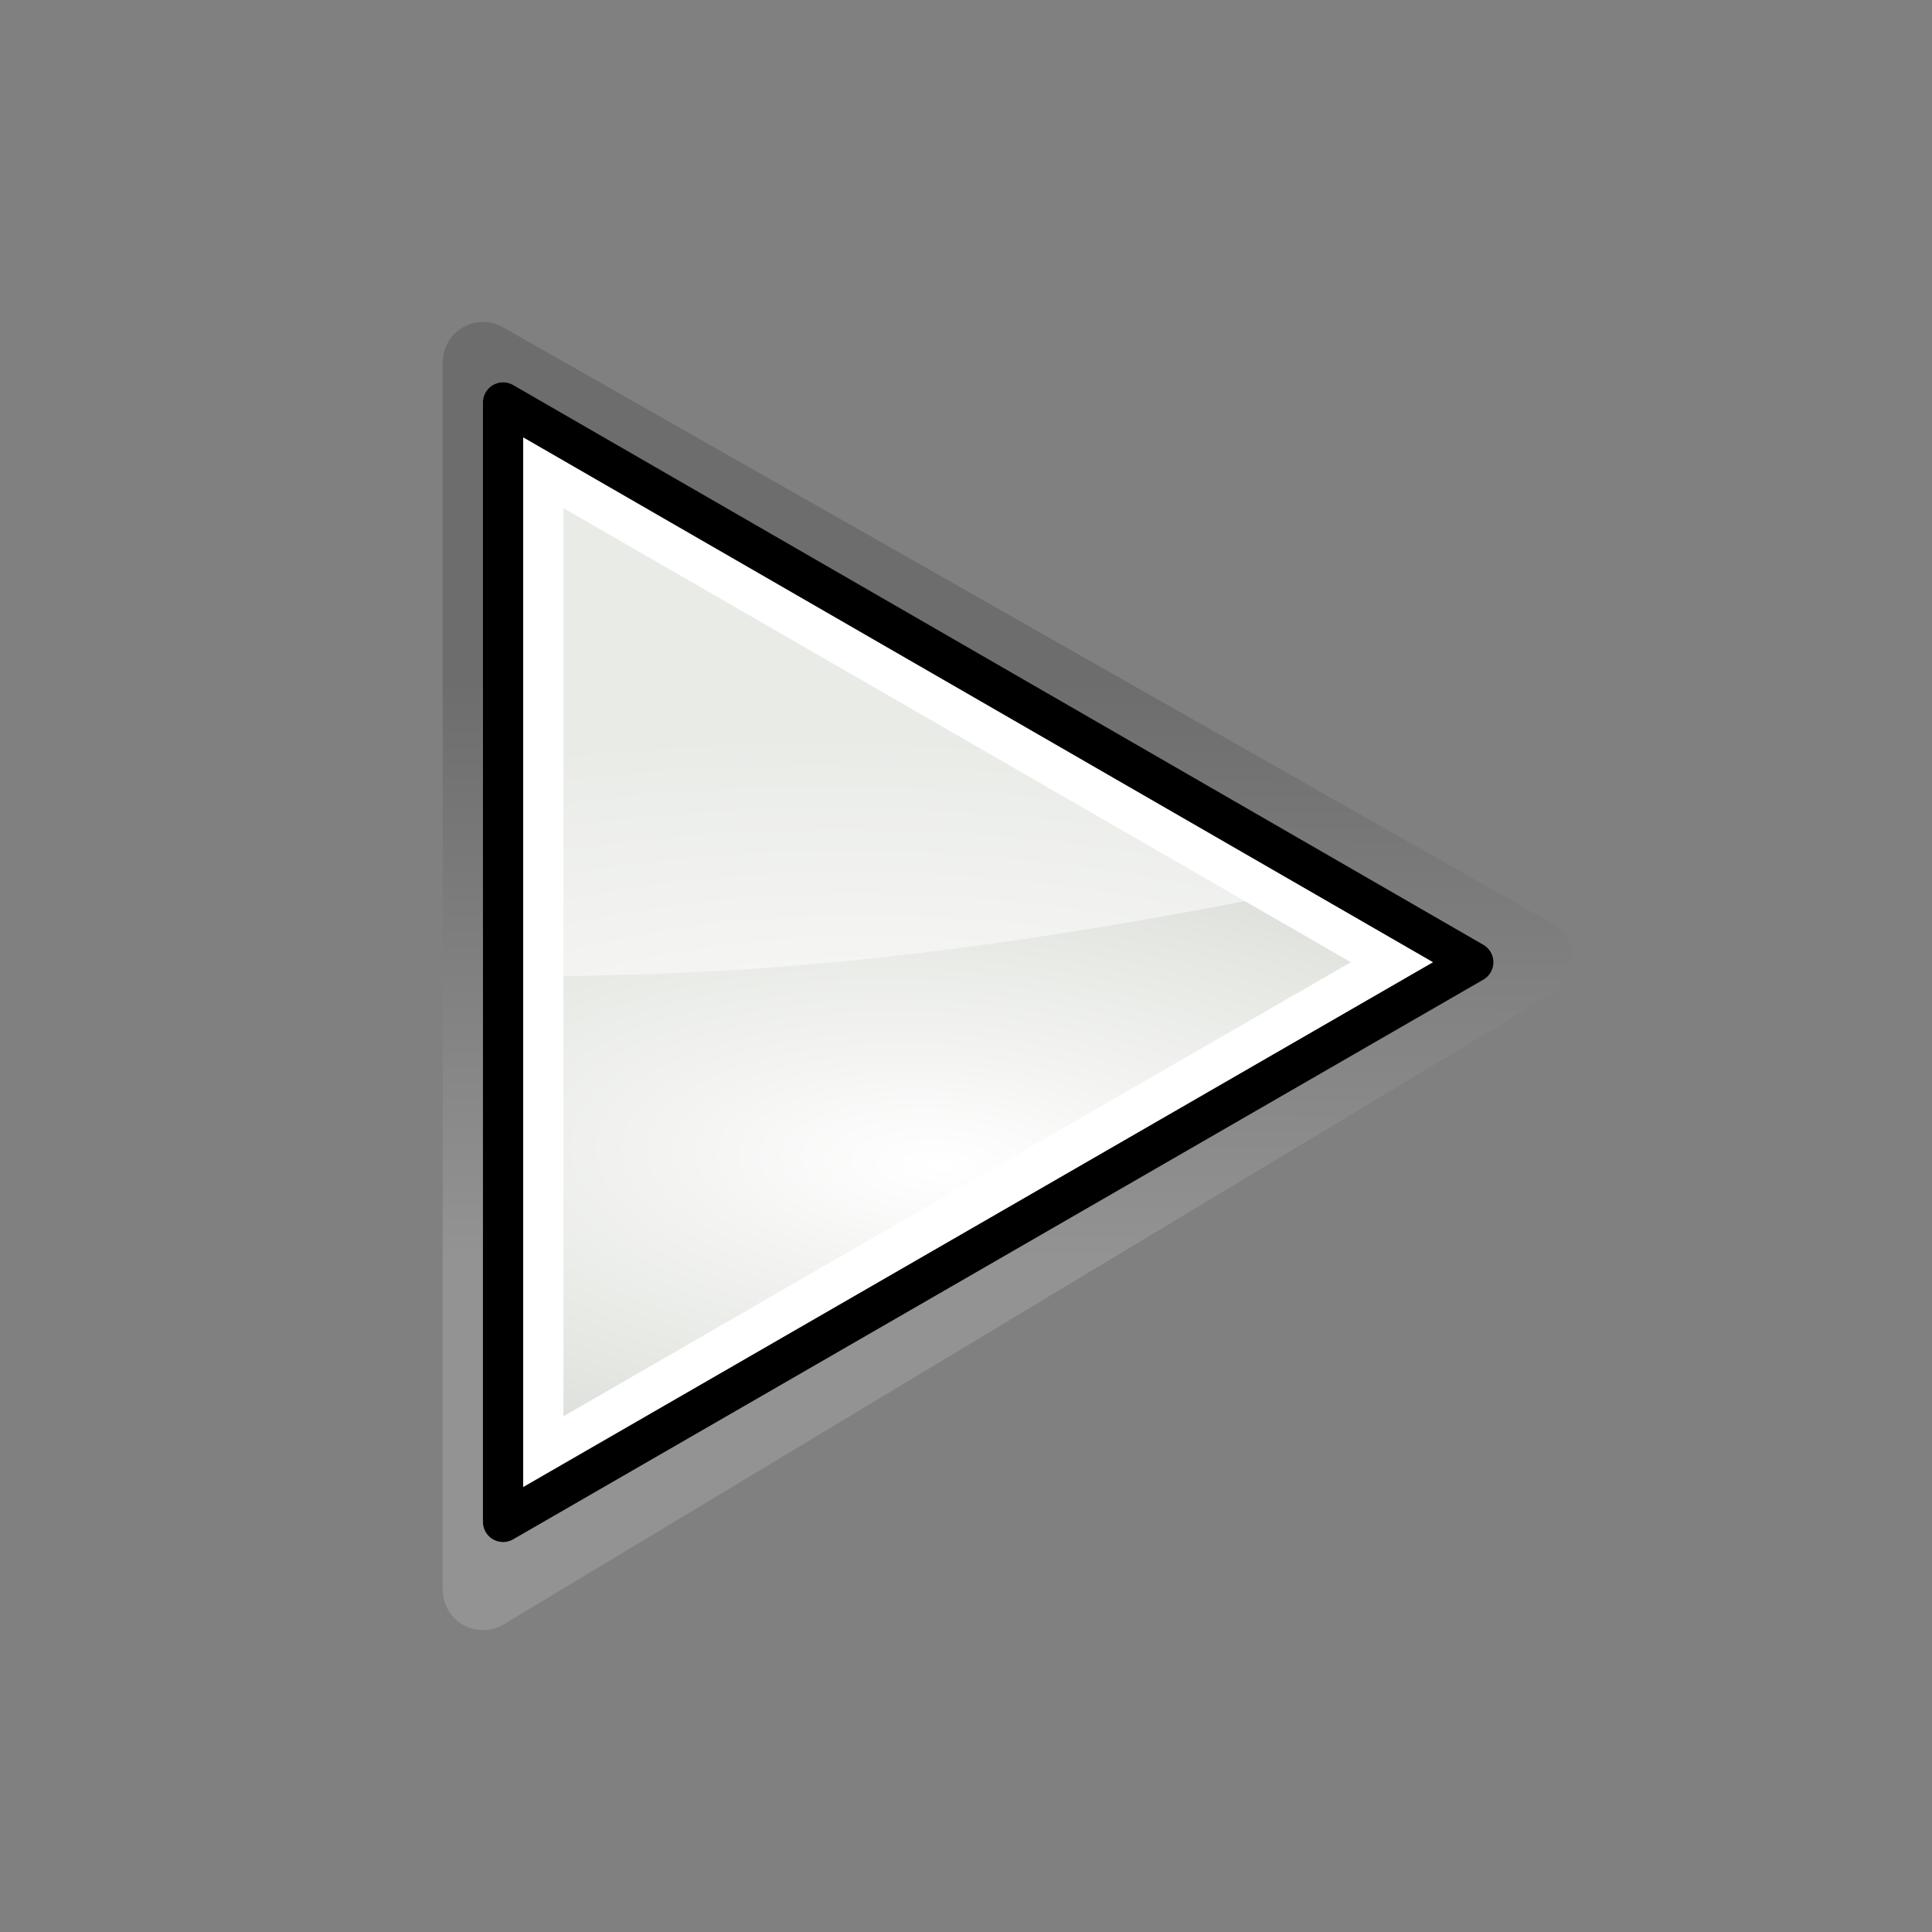 <?xml version="1.0" encoding="UTF-8" standalone="no"?>
<!-- Created with Inkscape (http://www.inkscape.org/) -->
<svg
    xmlns:inkscape="http://www.inkscape.org/namespaces/inkscape"
    xmlns:rdf="http://www.w3.org/1999/02/22-rdf-syntax-ns#"
    xmlns="http://www.w3.org/2000/svg"
    xmlns:sodipodi="http://sodipodi.sourceforge.net/DTD/sodipodi-0.dtd"
    xmlns:cc="http://creativecommons.org/ns#"
    xmlns:xlink="http://www.w3.org/1999/xlink"
    xmlns:dc="http://purl.org/dc/elements/1.1/"
    xmlns:svg="http://www.w3.org/2000/svg"
    xmlns:ns1="http://sozi.baierouge.fr"
    id="svg1307"
    sodipodi:docname="media-playback-start.svg"
    inkscape:export-filename="/home/lapo/Desktop/Grafica/Icone/media-actions-outlines.png"
    viewBox="0 0 48 48"
    sodipodi:version="0.32"
    inkscape:export-xdpi="90"
    inkscape:output_extension="org.inkscape.output.svg.inkscape"
    inkscape:export-ydpi="90"
    inkscape:version="0.46"
    sodipodi:docbase="/home/jimmac/src/cvs/tango-icon-theme/scalable/actions"
  >
  <rect x="0" y="0" width="48" height="48" fill="#808080" stroke="none"/>
  <defs
      id="defs1309"
    >
    <linearGradient
        id="linearGradient2306"
        y2="95"
        gradientUnits="userSpaceOnUse"
        x2="70.827"
        gradientTransform="translate(-45 -71.094)"
        y1="124.12"
        x1="71.289"
        inkscape:collect="always"
      >
      <stop
          id="stop5077"
          style="stop-color:#000"
          offset="0"
      />
      <stop
          id="stop5079"
          style="stop-color:#000"
          offset="1"
      />
    </linearGradient
    >
    <radialGradient
        id="radialGradient2314"
        gradientUnits="userSpaceOnUse"
        cy="83.991"
        cx="107.59"
        gradientTransform="matrix(.053 -.836 2.019 .129 -151.92 108.08)"
        r="12.552"
        inkscape:collect="always"
      >
      <stop
          id="stop2693"
          style="stop-color:#ffffff"
          offset="0"
      />
      <stop
          id="stop2695"
          style="stop-color:#d3d7cf"
          offset="1"
      />
    </radialGradient
    >
    <linearGradient
        id="linearGradient2690"
        y2="88.924"
        gradientUnits="userSpaceOnUse"
        x2="70.952"
        gradientTransform="matrix(1.128 0 0 1.128 -53.993 -83.36)"
        y1="101.74"
        x1="70.914"
        inkscape:collect="always"
      >
      <stop
          id="stop2686"
          style="stop-color:#ffffff"
          offset="0"
      />
      <stop
          id="stop2688"
          style="stop-color:#000000"
          offset="1"
      />
    </linearGradient
    >
  </defs
  >
  <sodipodi:namedview
      id="base"
      inkscape:showpageshadow="false"
      inkscape:zoom="1"
      borderopacity="0.196"
      inkscape:current-layer="layer1"
      stroke="#555753"
      guidetolerance="1px"
      fill="#555753"
      inkscape:grid-points="true"
      inkscape:grid-bbox="true"
      showgrid="false"
      showguides="false"
      bordercolor="#666666"
      inkscape:window-x="326"
      inkscape:guide-bbox="true"
      inkscape:window-y="160"
      inkscape:window-width="872"
      inkscape:pageopacity="0.0000000"
      inkscape:pageshadow="2"
      pagecolor="#ffffff"
      inkscape:cx="-117.42449"
      inkscape:cy="12.980288"
      inkscape:document-units="px"
      inkscape:window-height="688"
      showborder="true"
    >
    <sodipodi:guide
        id="guide2194"
        position="38.997"
        orientation="horizontal"
    />
    <sodipodi:guide
        id="guide2196"
        position="9.014"
        orientation="horizontal"
    />
    <sodipodi:guide
        id="guide2198"
        position="9.014"
        orientation="vertical"
    />
    <sodipodi:guide
        id="guide2200"
        position="38.975"
        orientation="vertical"
    />
    <sodipodi:guide
        id="guide2202"
        position="22.988"
        orientation="horizontal"
    />
    <sodipodi:guide
        id="guide2204"
        position="23.909"
        orientation="vertical"
    />
    <sodipodi:guide
        id="guide4332"
        position="157.994"
        orientation="vertical"
    />
    <sodipodi:guide
        id="guide4334"
        position="-36.062"
        orientation="horizontal"
    />
    <sodipodi:guide
        id="guide4336"
        position="-58.027"
        orientation="horizontal"
    />
    <sodipodi:guide
        id="guide4338"
        position="180.003"
        orientation="vertical"
    />
    <sodipodi:guide
        id="guide4417"
        position="107.922"
        orientation="vertical"
    />
    <sodipodi:guide
        id="guide4419"
        position="129.931"
        orientation="vertical"
    />
    <sodipodi:guide
        id="guide5106"
        position="19.997"
        orientation="horizontal"
    />
    <sodipodi:guide
        id="guide5119"
        position="63.04"
        orientation="horizontal"
    />
    <sodipodi:guide
        id="guide5121"
        position="49.066"
        orientation="horizontal"
    />
    <sodipodi:guide
        id="guide5307"
        position="-86.007"
        orientation="horizontal"
    />
    <sodipodi:guide
        id="guide5309"
        position="-108.09"
        orientation="horizontal"
    />
    <sodipodi:guide
        id="guide3111"
        position="-100.154"
        orientation="horizontal"
    />
    <inkscape:grid
        id="GridFromPre046Settings"
        opacity=".2"
        color="#0000ff"
        originy="0px"
        originx="0px"
        empspacing="2"
        spacingy="0.5px"
        spacingx="0.5px"
        empopacity="0.4"
        type="xygrid"
        empcolor="#0000ff"
    />
  </sodipodi:namedview
  >
  <g
      id="layer1"
      inkscape:label="Layer 1"
      inkscape:groupmode="layer"
    >
    <path
        id="path2682"
        style="stroke-linejoin:round;opacity:.15;color:#000000;stroke:url(#linearGradient2690);stroke-linecap:square;stroke-width:2;fill:none"
        inkscape:r_cy="true"
        inkscape:r_cx="true"
        sodipodi:nodetypes="cccc"
        d="m12 39.5v-30.5l26.07 14.817-26.07 15.683z"
    />
    <path
        id="path3375"
        style="fill-rule:evenodd;color:#000000;fill:url(#radialGradient2314)"
        inkscape:r_cy="true"
        inkscape:r_cx="true"
        sodipodi:nodetypes="cccc"
        d="m12.499 37.811v-27.811l24.104 13.906-24.104 13.905z"
    />
    <path
        id="path2479"
        style="stroke-linejoin:round;color:#000000;stroke:url(#linearGradient2306);stroke-linecap:square;fill:none"
        inkscape:r_cy="true"
        inkscape:r_cx="true"
        sodipodi:nodetypes="cccc"
        d="m12.499 37.811v-27.811l24.104 13.906-24.104 13.905z"
    />
    <path
        id="path2481"
        style="fill-rule:evenodd;color:#000000;fill:#ffffff"
        inkscape:r_cy="true"
        inkscape:r_cx="true"
        sodipodi:nodetypes="cccccccc"
        d="m12.999 10.874v26.063l22.594-13.031-22.594-13.032zm1 1.75l19.563 11.282-19.563 11.281v-22.563z"
    />
    <path
        id="path2339"
        style="opacity:.5;color:#000000;display:block;fill:#ffffff"
        inkscape:r_cy="true"
        inkscape:r_cx="true"
        sodipodi:nodetypes="cccc"
        d="m13.938 12.562v11.688c4.269-0.045 9.164-0.346 17.062-1.875l-17.062-9.813z"
    />
  </g
  >
</svg
>
